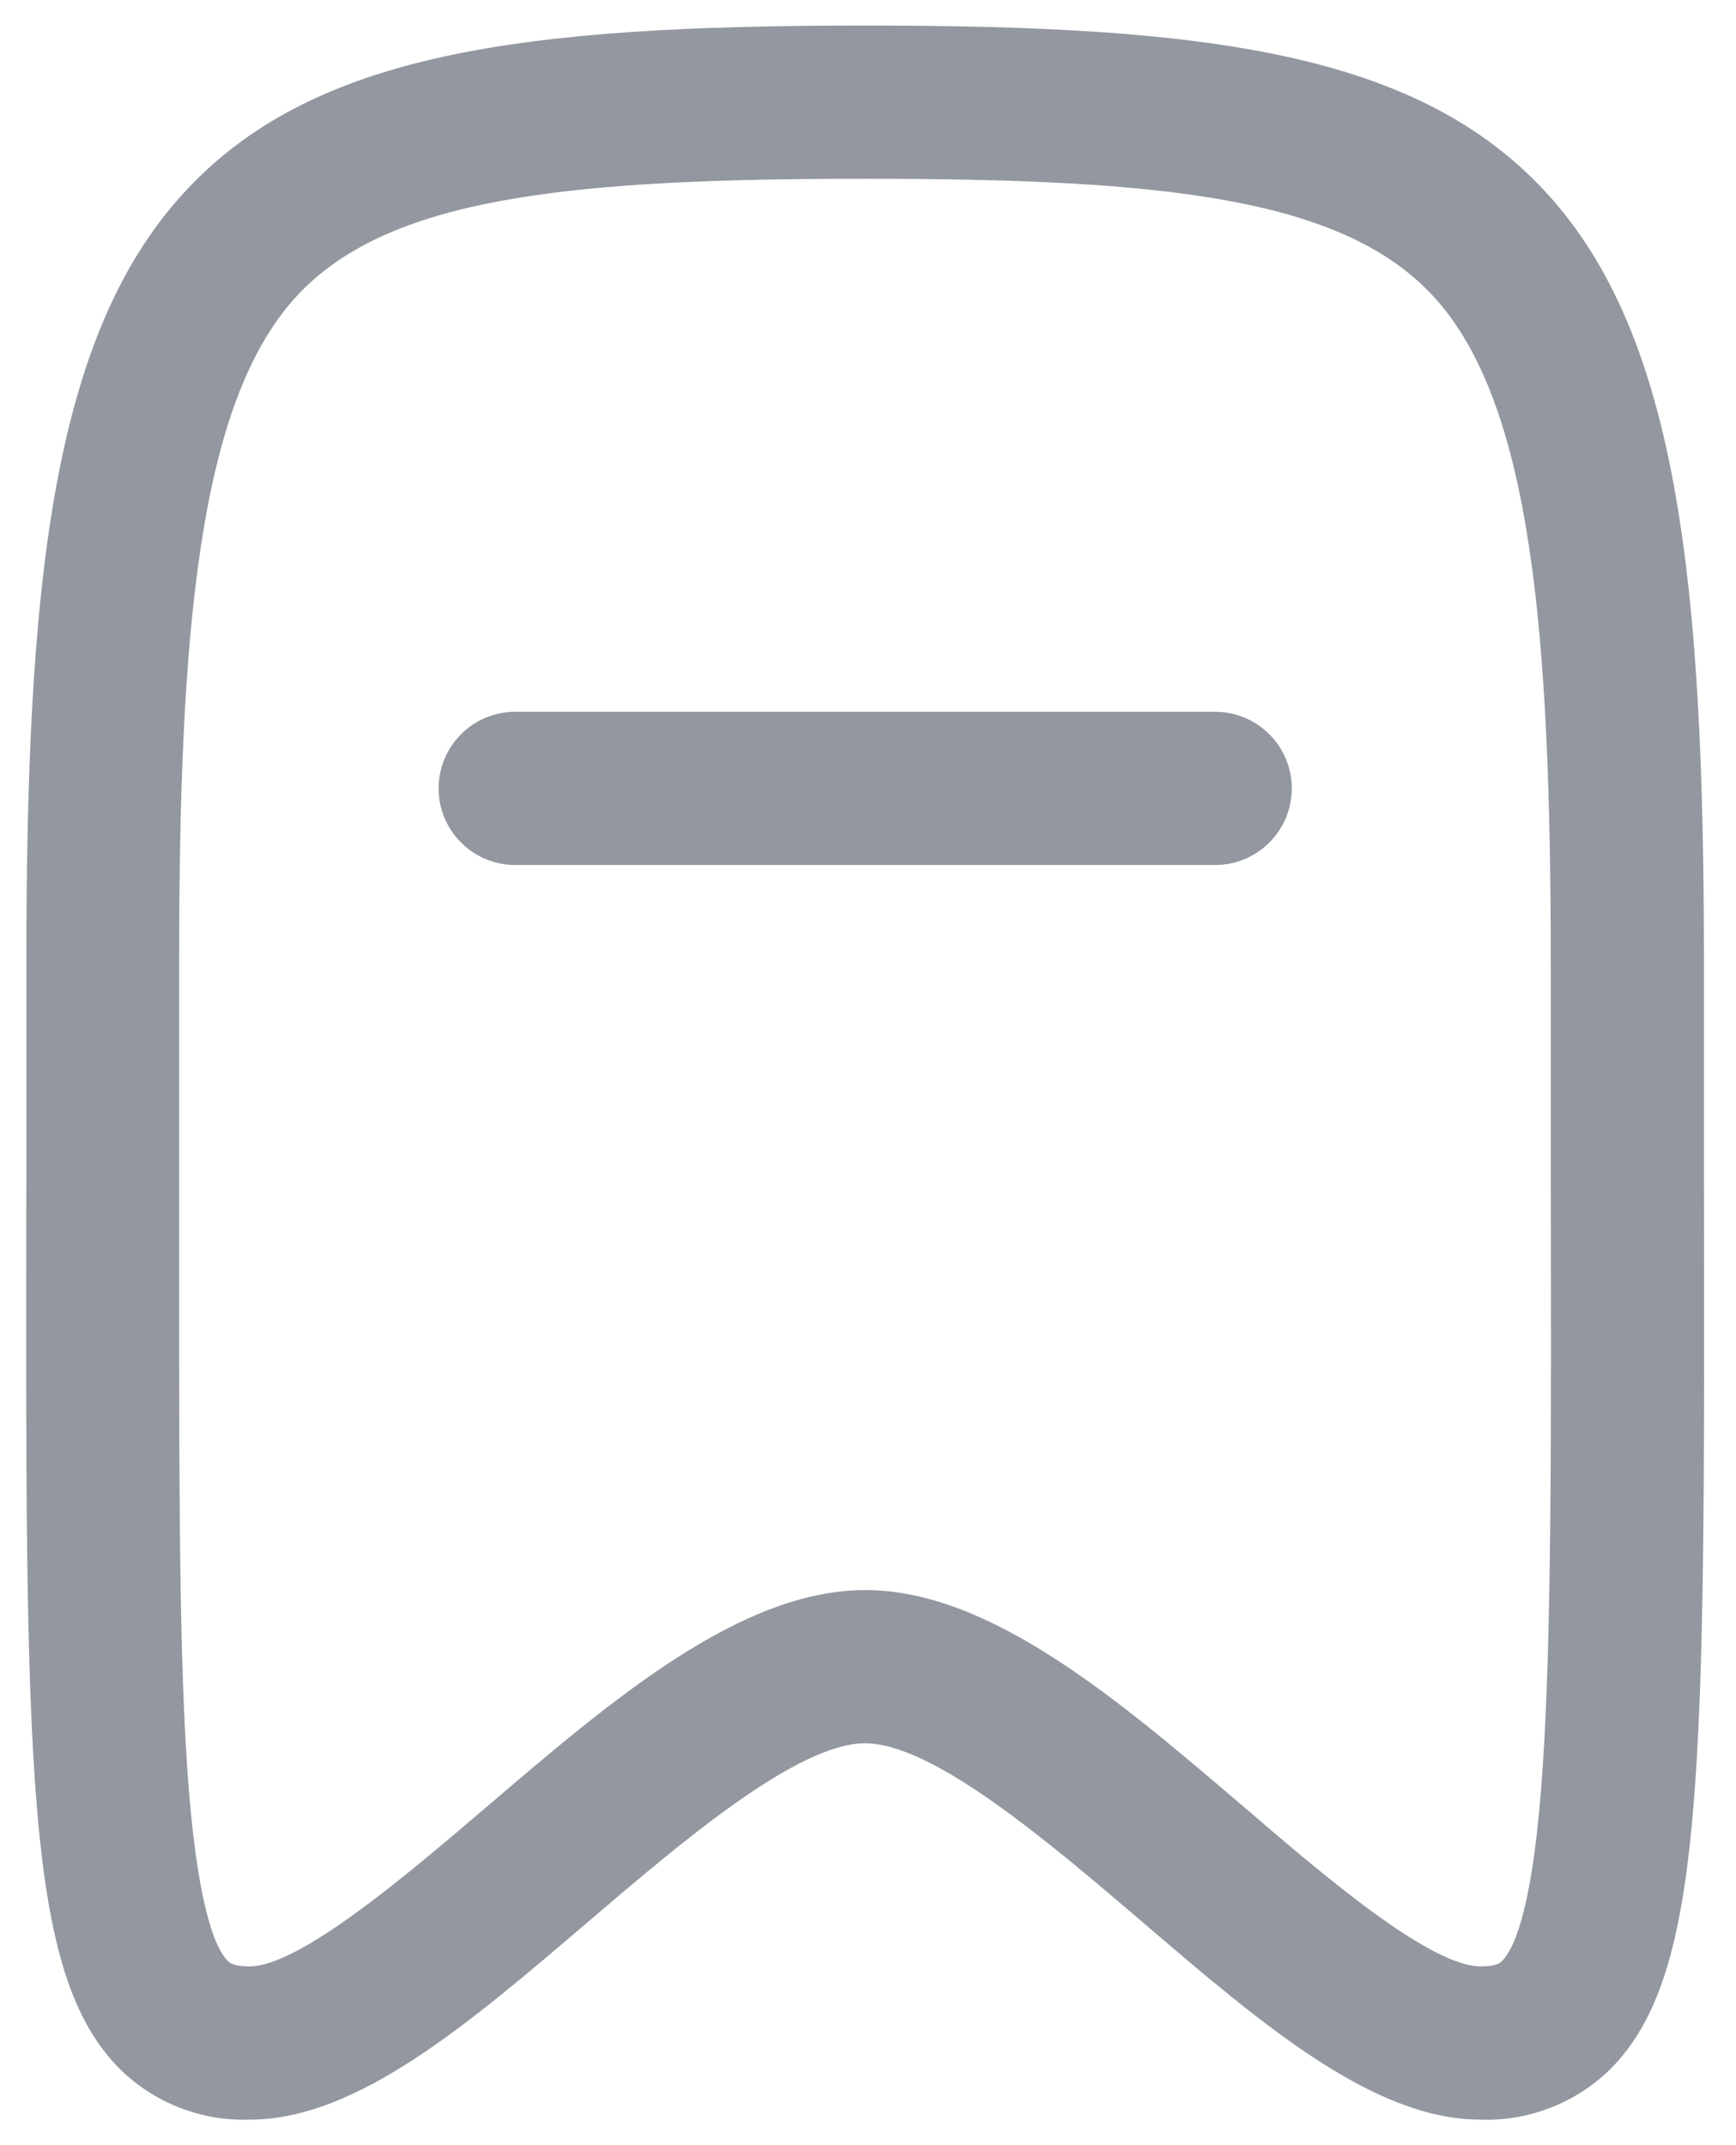 <svg width="17" height="21" viewBox="0 0 17 21" fill="none" xmlns="http://www.w3.org/2000/svg">
<path d="M11.9 8.468H5.045C4.846 8.468 4.655 8.389 4.515 8.248C4.374 8.108 4.295 7.917 4.295 7.718C4.295 7.519 4.374 7.328 4.515 7.188C4.655 7.047 4.846 6.968 5.045 6.968H11.9C12.099 6.968 12.29 7.047 12.43 7.188C12.571 7.328 12.65 7.519 12.65 7.718C12.65 7.917 12.571 8.108 12.43 8.248C12.29 8.389 12.099 8.468 11.9 8.468V8.468Z" fill="#9397A0"/>
<path d="M8.47 0.25C11.828 0.25 13.888 0.513 15.152 1.897C16.435 3.302 16.686 5.723 16.686 9.429C16.686 10.162 16.686 10.85 16.686 11.492C16.696 17.35 16.7 19.323 15.768 20.257C15.6 20.421 15.401 20.55 15.182 20.634C14.963 20.719 14.729 20.759 14.495 20.75C13.448 20.75 12.352 19.813 11.195 18.822C10.279 18.04 9.14 17.066 8.472 17.066C7.804 17.066 6.665 18.04 5.749 18.822C4.588 19.814 3.492 20.75 2.449 20.75C2.214 20.759 1.981 20.719 1.762 20.634C1.543 20.55 1.344 20.421 1.176 20.257C0.244 19.323 0.248 17.35 0.258 11.493C0.258 10.851 0.258 10.163 0.258 9.429C0.258 5.723 0.509 3.303 1.792 1.897C3.052 0.513 5.112 0.25 8.47 0.25ZM14.497 19.25C14.656 19.25 14.69 19.216 14.709 19.197C14.843 19.062 15.022 18.619 15.109 17.272C15.194 15.988 15.191 14.103 15.186 11.495C15.186 10.852 15.186 10.164 15.186 9.429C15.186 6.176 14.995 3.95 14.044 2.909C13.155 1.935 11.399 1.75 8.47 1.75C5.541 1.75 3.785 1.935 2.896 2.909C1.945 3.951 1.754 6.176 1.754 9.429C1.754 10.162 1.754 10.851 1.754 11.495C1.754 14.103 1.746 15.988 1.831 17.272C1.92 18.62 2.099 19.063 2.231 19.197C2.249 19.215 2.284 19.25 2.443 19.25C2.937 19.25 3.998 18.343 4.773 17.682C5.99 16.642 7.249 15.566 8.473 15.566C9.697 15.566 10.953 16.641 12.173 17.682C12.942 18.343 14 19.25 14.5 19.25H14.497Z" fill="#9397A0"/>
</svg>

